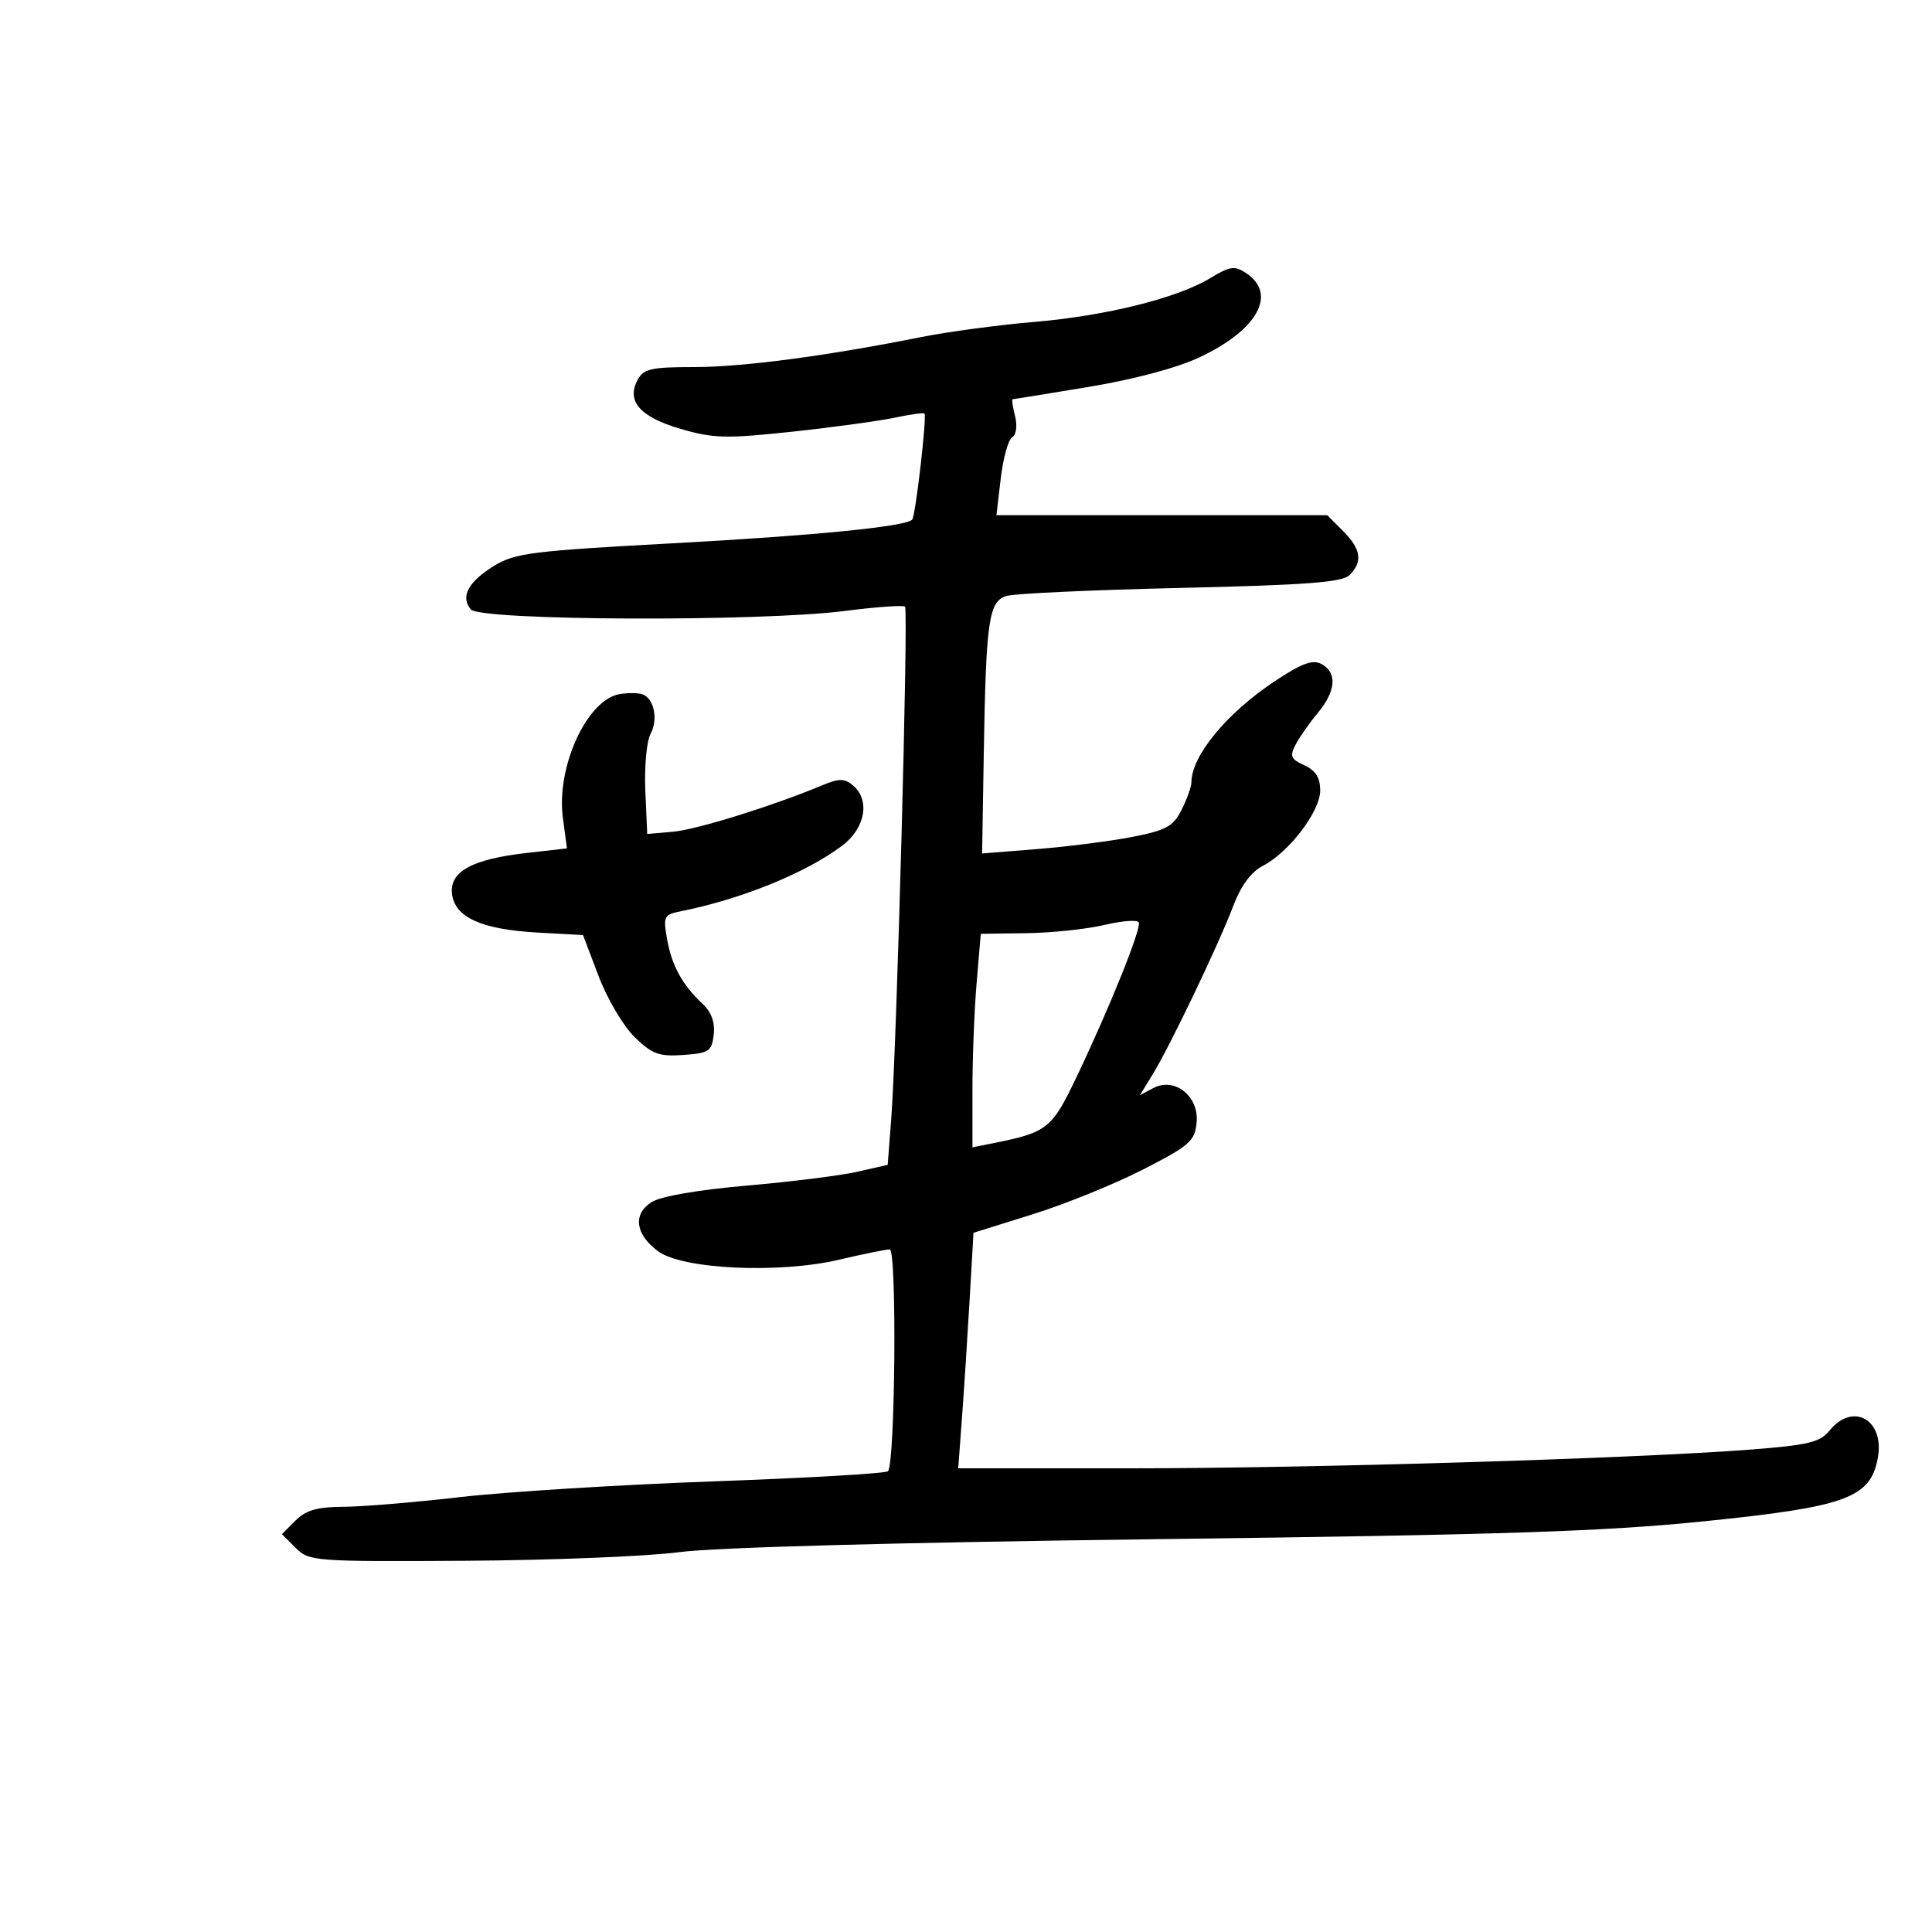 <svg xmlns="http://www.w3.org/2000/svg" width="300" height="300" viewBox="0 0 300 300" version="1.1">
	<path d="M 187.985 43.155 C 182.836 46.287, 171.766 49.043, 160.500 49.998 C 155 50.465, 147.125 51.522, 143 52.347 C 128.330 55.281, 115.305 57, 107.742 57 C 101.094 57, 99.928 57.267, 99 59 C 97.225 62.316, 99.401 64.770, 105.751 66.616 C 110.790 68.081, 112.795 68.130, 122.977 67.036 C 129.315 66.356, 136.472 65.379, 138.883 64.866 C 141.293 64.352, 143.394 64.060, 143.550 64.217 C 143.958 64.624, 142.154 80.180, 141.639 80.694 C 140.551 81.782, 126.467 83.171, 104.382 84.367 C 82.647 85.544, 79.915 85.889, 76.731 87.857 C 72.689 90.356, 71.462 92.646, 73.105 94.627 C 74.567 96.388, 117.951 96.566, 131.214 94.865 C 136.081 94.241, 140.276 93.943, 140.537 94.203 C 141.072 94.739, 139.241 162.659, 138.394 173.686 L 137.841 180.872 133.171 181.942 C 130.602 182.530, 122.875 183.499, 116 184.096 C 108.437 184.753, 102.587 185.763, 101.189 186.654 C 98.235 188.536, 98.636 191.657, 102.169 194.285 C 105.956 197.101, 120.954 197.803, 130.312 195.602 C 134.059 194.721, 137.592 194, 138.163 194 C 139.285 194, 139.012 227.324, 137.880 228.454 C 137.539 228.795, 125.389 229.500, 110.880 230.022 C 96.371 230.543, 78.650 231.643, 71.500 232.465 C 64.350 233.288, 56.137 233.970, 53.250 233.980 C 49.259 233.995, 47.494 234.506, 45.889 236.111 L 43.778 238.222 45.917 240.361 C 47.993 242.437, 48.768 242.496, 72.278 242.356 C 85.600 242.277, 100.550 241.673, 105.500 241.014 C 111.039 240.277, 139.688 239.501, 180 238.996 C 233.355 238.328, 249.054 237.813, 264.668 236.220 C 286.678 233.974, 290.419 232.613, 291.579 226.428 C 292.695 220.482, 287.733 217.638, 284.092 222.135 C 282.620 223.952, 280.806 224.392, 271.931 225.082 C 254.062 226.471, 203.566 228, 175.569 228 L 148.792 228 149.368 220.250 C 149.686 215.988, 150.219 207.758, 150.554 201.963 L 151.163 191.426 160.332 188.560 C 165.374 186.984, 173.100 183.851, 177.500 181.597 C 184.736 177.891, 185.529 177.195, 185.809 174.312 C 186.205 170.215, 182.388 167.187, 179.068 168.964 L 177.002 170.069 179.012 166.785 C 181.720 162.361, 189.239 146.643, 191.493 140.694 C 192.688 137.541, 194.260 135.400, 196.067 134.465 C 200.154 132.352, 205 125.997, 205 122.751 C 205 120.754, 204.299 119.638, 202.541 118.837 C 200.430 117.875, 200.239 117.417, 201.189 115.608 C 201.799 114.449, 203.355 112.228, 204.649 110.673 C 207.454 107.300, 207.666 104.427, 205.206 103.110 C 203.825 102.371, 202.159 102.983, 197.956 105.771 C 190.465 110.741, 185 117.375, 185 121.500 C 185 122.156, 184.321 124.054, 183.491 125.718 C 182.194 128.318, 181.123 128.912, 175.880 129.944 C 172.523 130.604, 165.890 131.455, 161.139 131.836 L 152.500 132.527 152.760 117.013 C 153.108 96.276, 153.526 93.382, 156.296 92.535 C 157.508 92.164, 169.668 91.605, 183.317 91.292 C 202.951 90.841, 208.434 90.423, 209.567 89.290 C 211.634 87.223, 211.339 85.248, 208.545 82.455 L 206.091 80 180.408 80 L 154.725 80 155.396 74.288 C 155.765 71.147, 156.563 68.270, 157.169 67.896 C 157.811 67.499, 157.998 66.127, 157.616 64.607 C 157.256 63.173, 157.083 61.999, 157.231 61.997 C 157.379 61.996, 162.700 61.131, 169.054 60.077 C 176.166 58.897, 182.811 57.117, 186.336 55.448 C 195.328 51.190, 198.370 45.624, 193.472 42.390 C 191.719 41.232, 190.977 41.336, 187.985 43.155 M 96.248 107.775 C 91.170 108.597, 86.352 119.058, 87.403 126.980 L 88.034 131.738 81.831 132.440 C 73.315 133.403, 69.787 135.330, 70.189 138.800 C 70.612 142.450, 74.780 144.330, 83.515 144.810 L 90.530 145.195 92.956 151.586 C 94.290 155.102, 96.810 159.362, 98.555 161.053 C 101.278 163.693, 102.349 164.084, 106.114 163.814 C 110.106 163.528, 110.529 163.244, 110.826 160.646 C 111.045 158.735, 110.465 157.150, 109.070 155.851 C 105.949 152.943, 104.298 149.918, 103.572 145.779 C 102.963 142.299, 103.101 142.022, 105.710 141.501 C 115.122 139.622, 125.101 135.570, 130.750 131.335 C 134.381 128.613, 135.163 124.210, 132.420 121.933 C 131.116 120.851, 130.286 120.853, 127.670 121.944 C 119.919 125.176, 108.164 128.833, 104.500 129.152 L 100.500 129.500 100.205 122.769 C 100.042 119.067, 100.405 115.112, 101.010 113.981 C 102.244 111.675, 101.554 108.386, 99.712 107.798 C 99.045 107.585, 97.486 107.575, 96.248 107.775 M 171.500 143.624 C 168.750 144.275, 163.304 144.851, 159.397 144.904 L 152.293 145 151.647 152.651 C 151.291 156.859, 151 164.320, 151 169.230 L 151 178.159 154.250 177.508 C 162.639 175.828, 163.326 175.281, 167.182 167.208 C 172.241 156.617, 177.246 144.191, 176.838 143.233 C 176.652 142.797, 174.250 142.973, 171.500 143.624" stroke="none" fill="black" fill-rule="evenodd"/>
</svg>